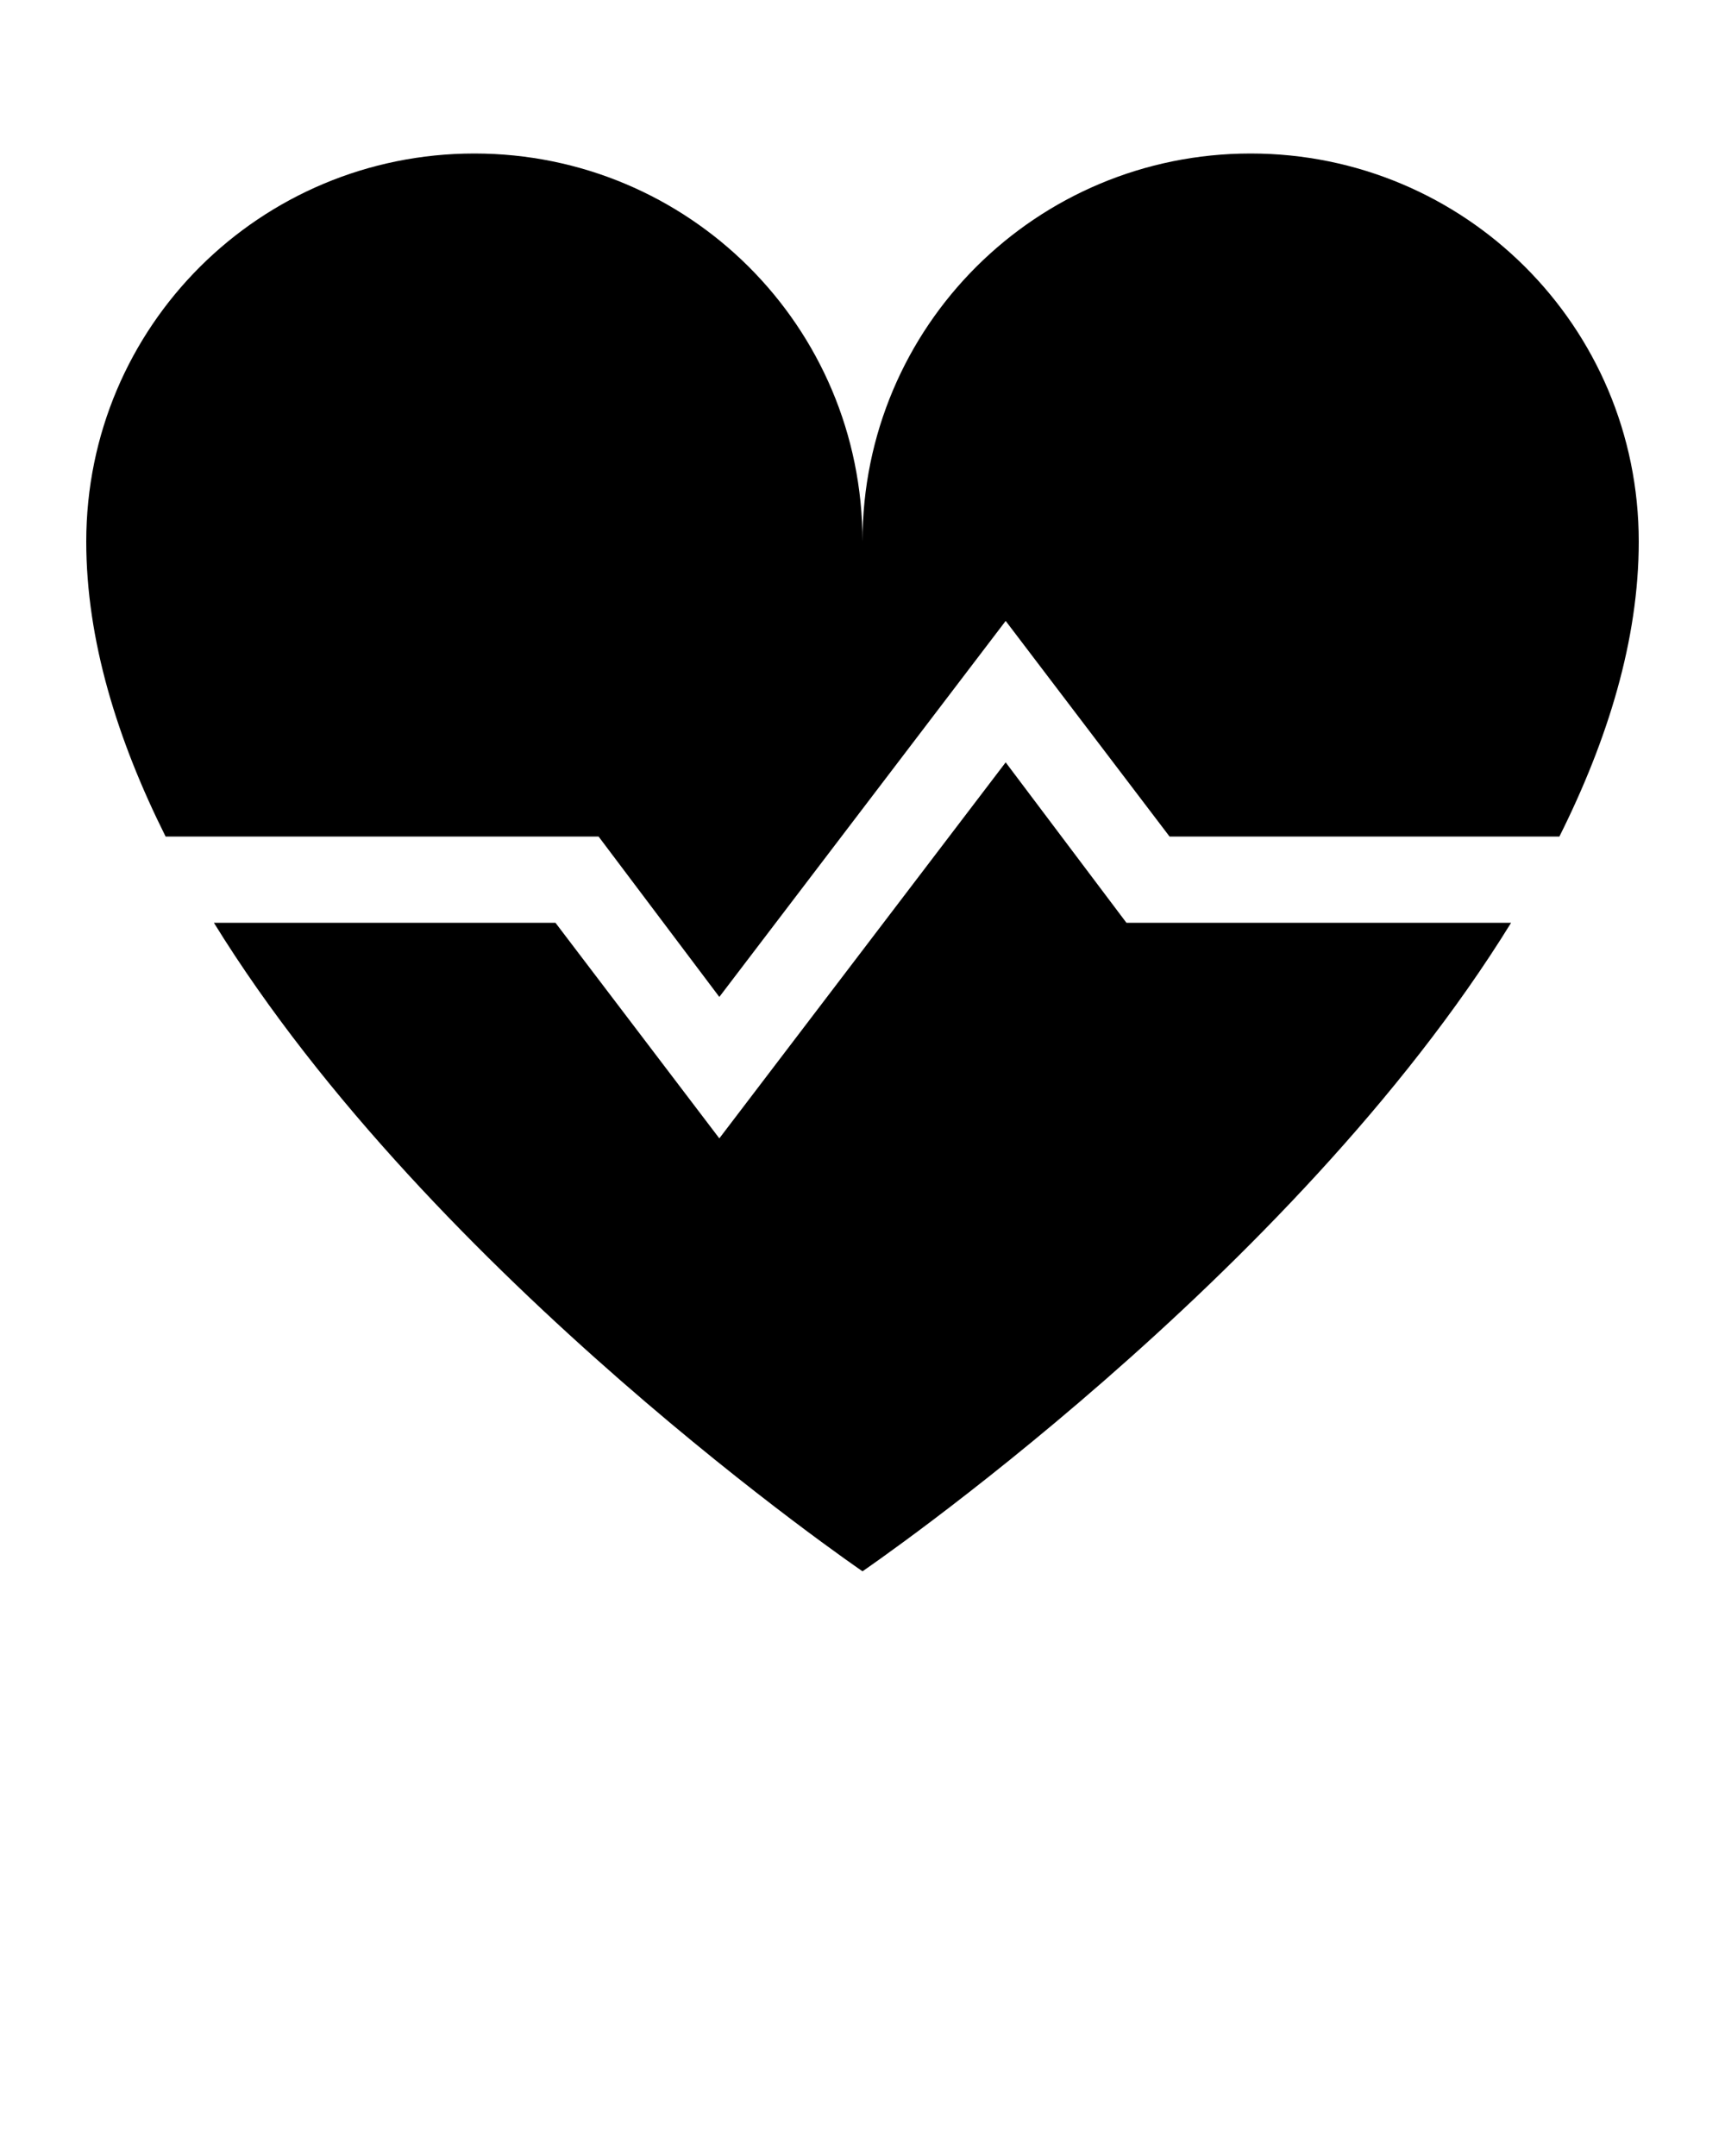 <?xml version="1.0" encoding="utf-8"?>
<!-- Generator: Adobe Illustrator 25.4.1, SVG Export Plug-In . SVG Version: 6.00 Build 0)  -->
<svg version="1.1" id="레이어_1" xmlns="http://www.w3.org/2000/svg" xmlns:xlink="http://www.w3.org/1999/xlink" x="0px"
	 y="0px" viewBox="0 0 100 125" style="enable-background:new 0 0 100 125;" xml:space="preserve">
<path d="M34.7,48.5l7,9.3l16.6-21.8l9.5,12.5h22.6c2.8-5.6,4.6-11.4,4.6-17.1C95,18.9,84.9,8.9,72.5,8.9C60.1,8.9,50,18.9,50,31.4
	C50,18.9,39.9,8.9,27.5,8.9C15.1,8.9,5,18.9,5,31.4c0,5.7,1.8,11.5,4.6,17.1H34.7z"/>
<path d="M65.3,53.5l-7-9.3L41.7,66l-9.5-12.5H12.4C25.1,74.1,50,91.1,50,91.1s24.9-17,37.6-37.6L65.3,53.5z"/>
</svg>
